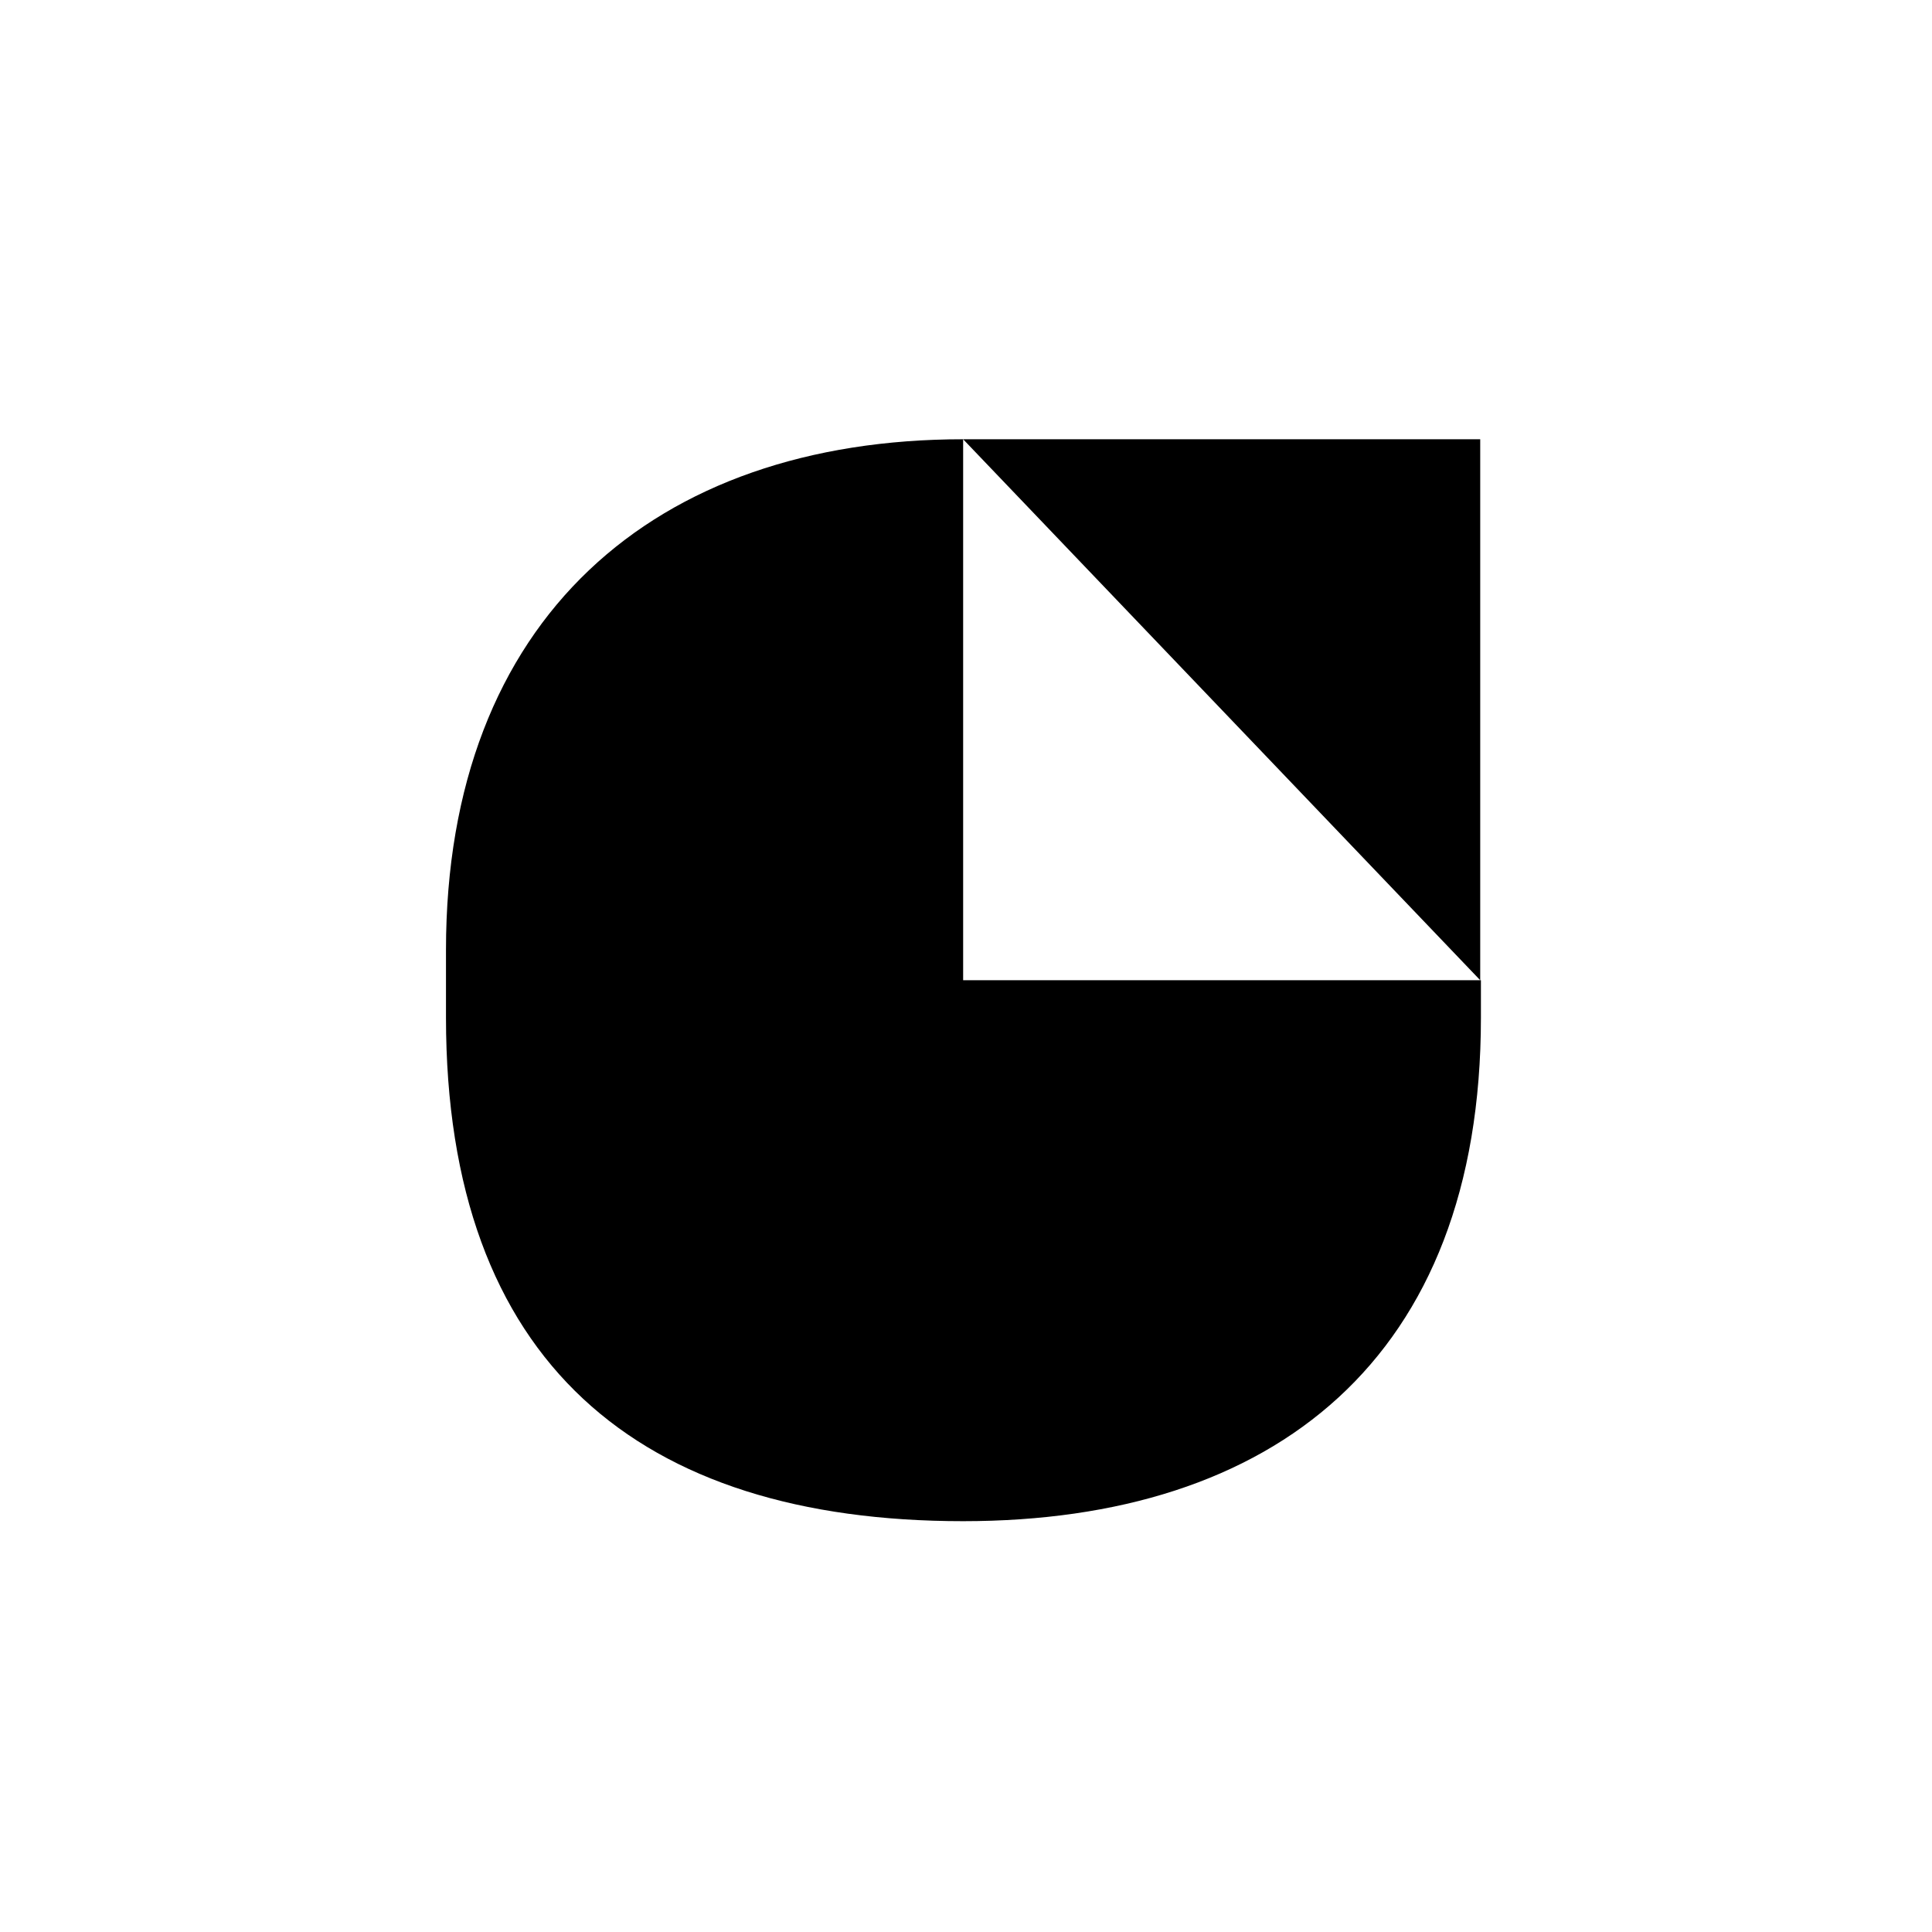 <svg width="25" height="25" viewBox="0 0 25 25" fill="currentColor" xmlns="http://www.w3.org/2000/svg">
<g clip-path="url(#clip0_3_484)">
<path d="M12.463 5.684H19.154V12.684L12.463 5.684V12.684H19.163V13.169C19.163 17.593 16.475 19.684 12.463 19.684C8.271 19.684 5.771 17.631 5.771 13.167V12.292C5.771 8.002 8.473 5.684 12.463 5.684Z" fill="currentColor"/>
</g>
<defs>
<clipPath id="clip0_3_484">
<rect width="24" height="24" fill="currentColor" transform="translate(0.717 0.684)"/>
</clipPath>
</defs>
</svg>
